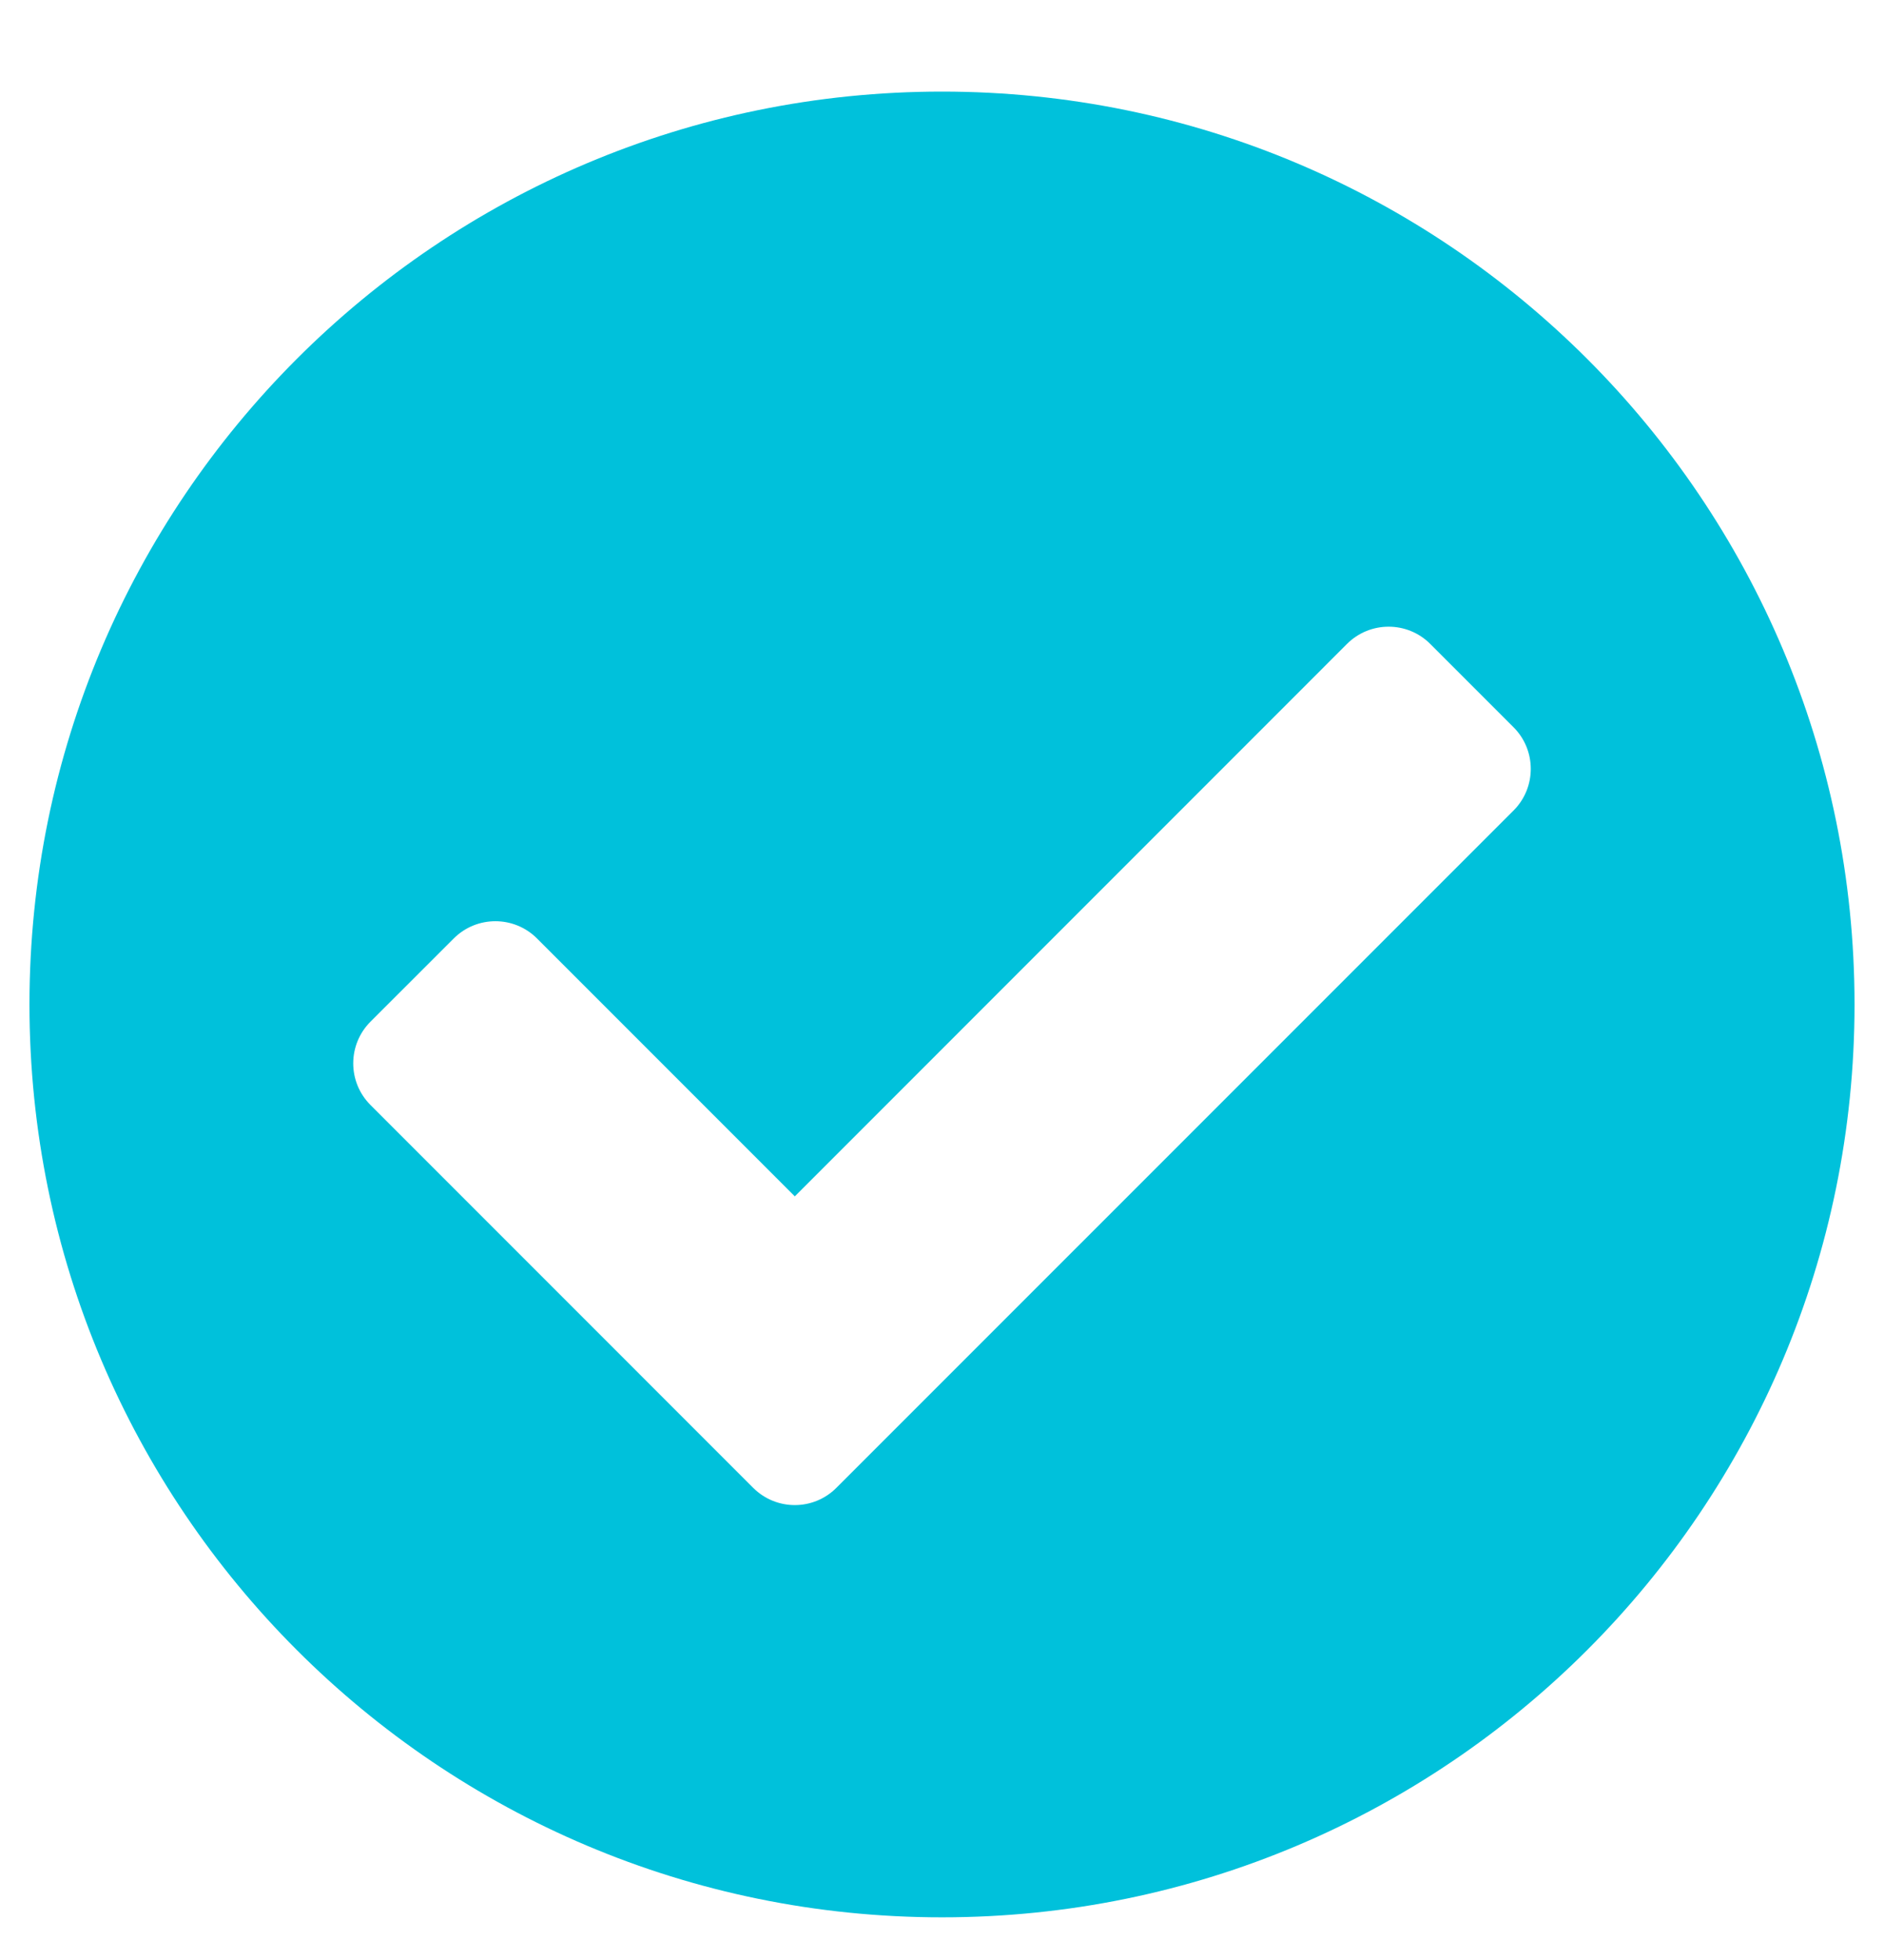 <svg width="25" height="26" viewBox="0 0 25 26" fill="none" xmlns="http://www.w3.org/2000/svg">
<g clip-path="url(#clip0_1360_5049)">
<path d="M24.609 13.325C24.609 20.012 19.188 25.434 12.5 25.434C5.812 25.434 0.391 20.012 0.391 13.325C0.391 6.637 5.812 1.215 12.5 1.215C19.188 1.215 24.609 6.637 24.609 13.325ZM11.099 19.736L20.084 10.752C20.389 10.447 20.389 9.952 20.084 9.647L18.979 8.542C18.674 8.237 18.179 8.237 17.874 8.542L10.547 15.87L7.126 12.449C6.821 12.144 6.326 12.144 6.021 12.449L4.916 13.553C4.611 13.859 4.611 14.353 4.916 14.658L9.994 19.736C10.3 20.042 10.794 20.042 11.099 19.736Z" fill="#00C1DB"/>
</g>
<defs>
<clipPath id="clip0_1360_5049">
<rect width="25" height="25" fill="white" transform="translate(0 0.825)"/>
</clipPath>
</defs>
</svg>
